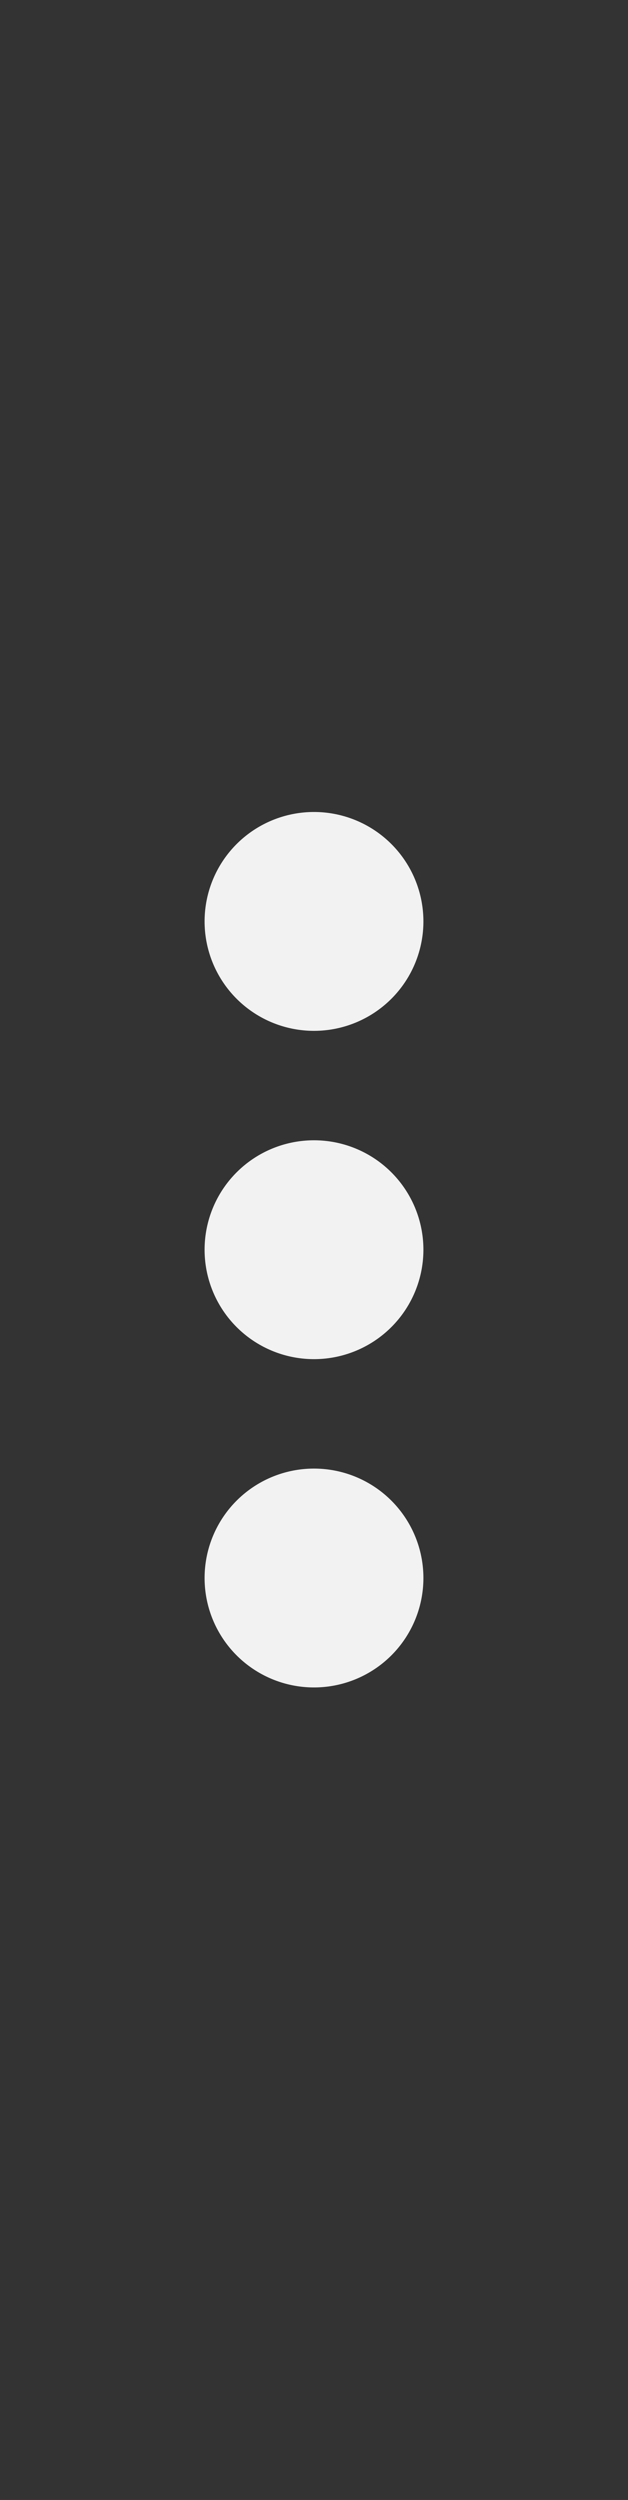 <svg id="Layer_1" data-name="Layer 1" xmlns="http://www.w3.org/2000/svg" viewBox="0 0 11.48 45.69"><rect x="0" y="0" width="11.48" height="45.69" fill="#333333" stroke="none"/><defs><style>.cls-1{fill:#f2f2f2;fill-rule:evenodd;}</style></defs><title>all icons</title><path class="cls-1" d="M5.74,26.84a2,2,0,1,0,2,2A2,2,0,0,0,5.74,26.84Zm0-6a2,2,0,1,0,2,2A2,2,0,0,0,5.74,20.84Zm0-2a2,2,0,1,0-2-2A2,2,0,0,0,5.74,18.84Z"/></svg>